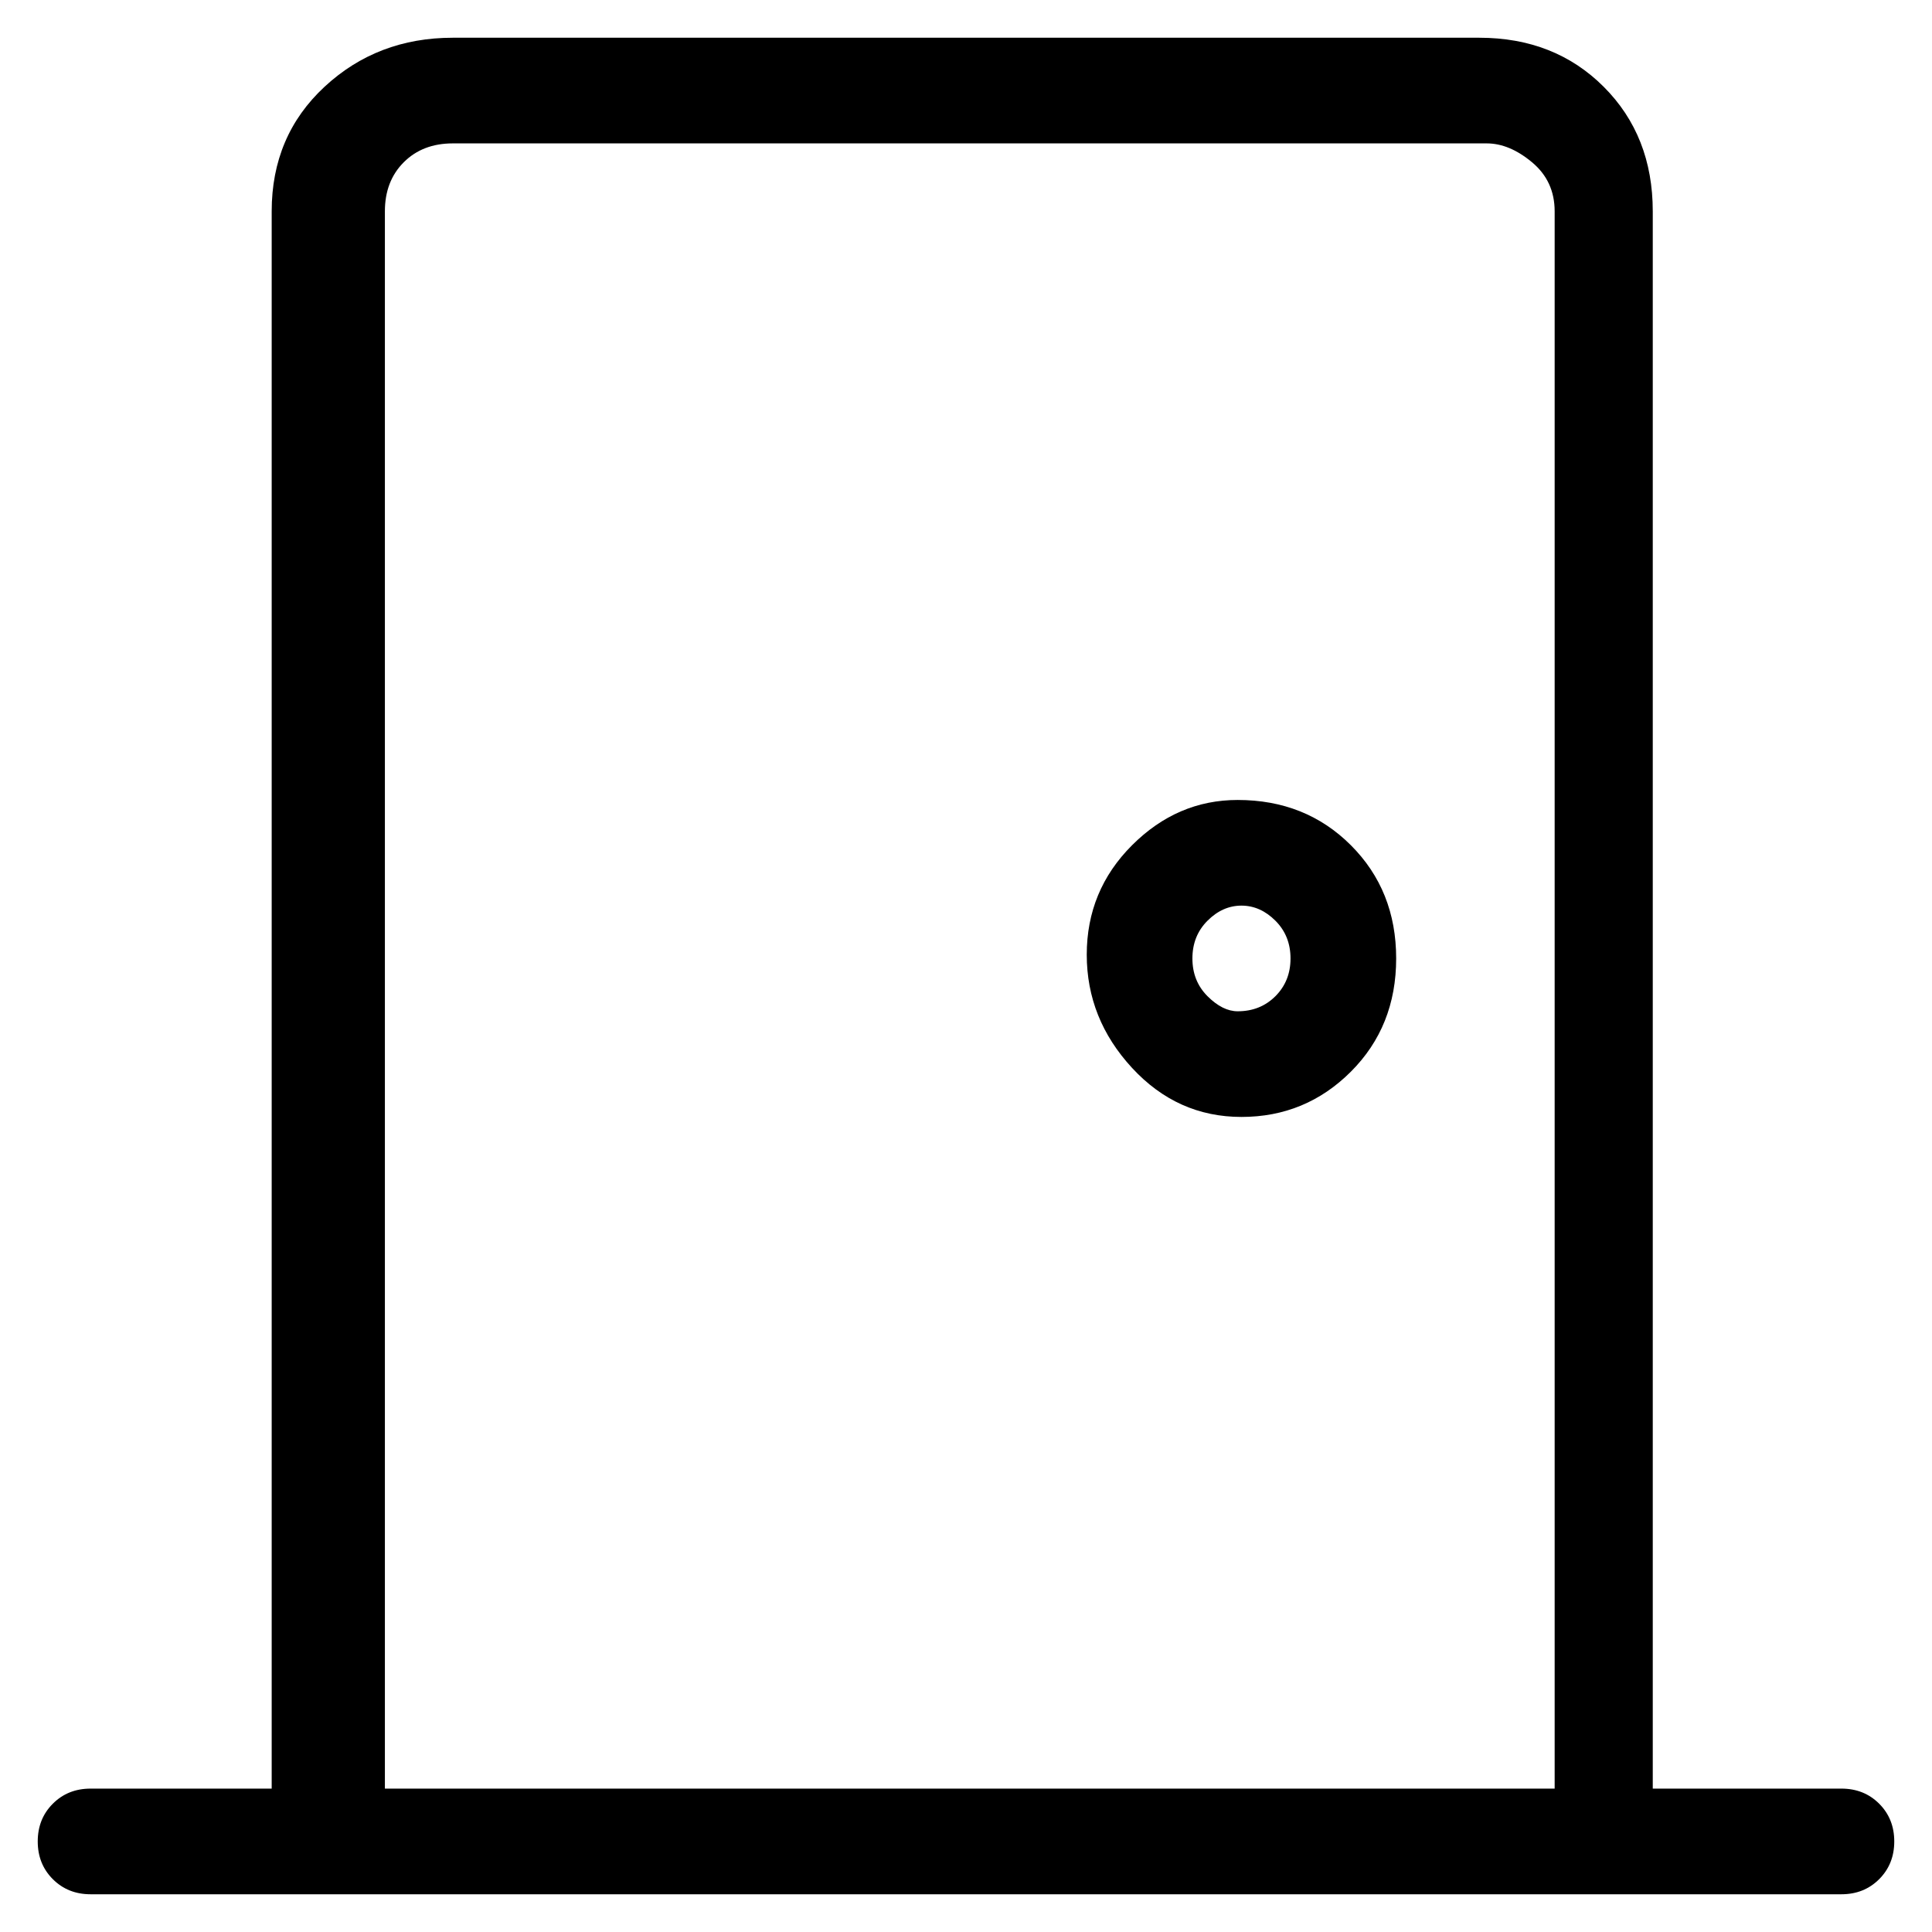 <svg viewBox="0 0 256 256" xmlns="http://www.w3.org/2000/svg">
  <path transform="scale(1, -1) translate(0, -256)" fill="currentColor" d="M164 150q-8 0 -14 -6t-6 -14.5t6 -15t14.5 -6.5t14.5 6t6 15t-6 15t-15 6zM164 122q-2 0 -4 2t-2 5t2 5t4.5 2t4.5 -2t2 -5t-2 -5t-5 -2zM244 19h-25v209q0 10 -6.5 16.5t-16.5 6.5h-136q-10 0 -17 -6.5t-7 -16.5v-209h-24q-3 0 -5 -2t-2 -5t2 -5t5 -2h232q3 0 5 2t2 5 t-2 5t-5 2zM51 19v209q0 4 2.5 6.5t6.5 2.5h137q3 0 6 -2.5t3 -6.5v-209h-155z" />
</svg>
